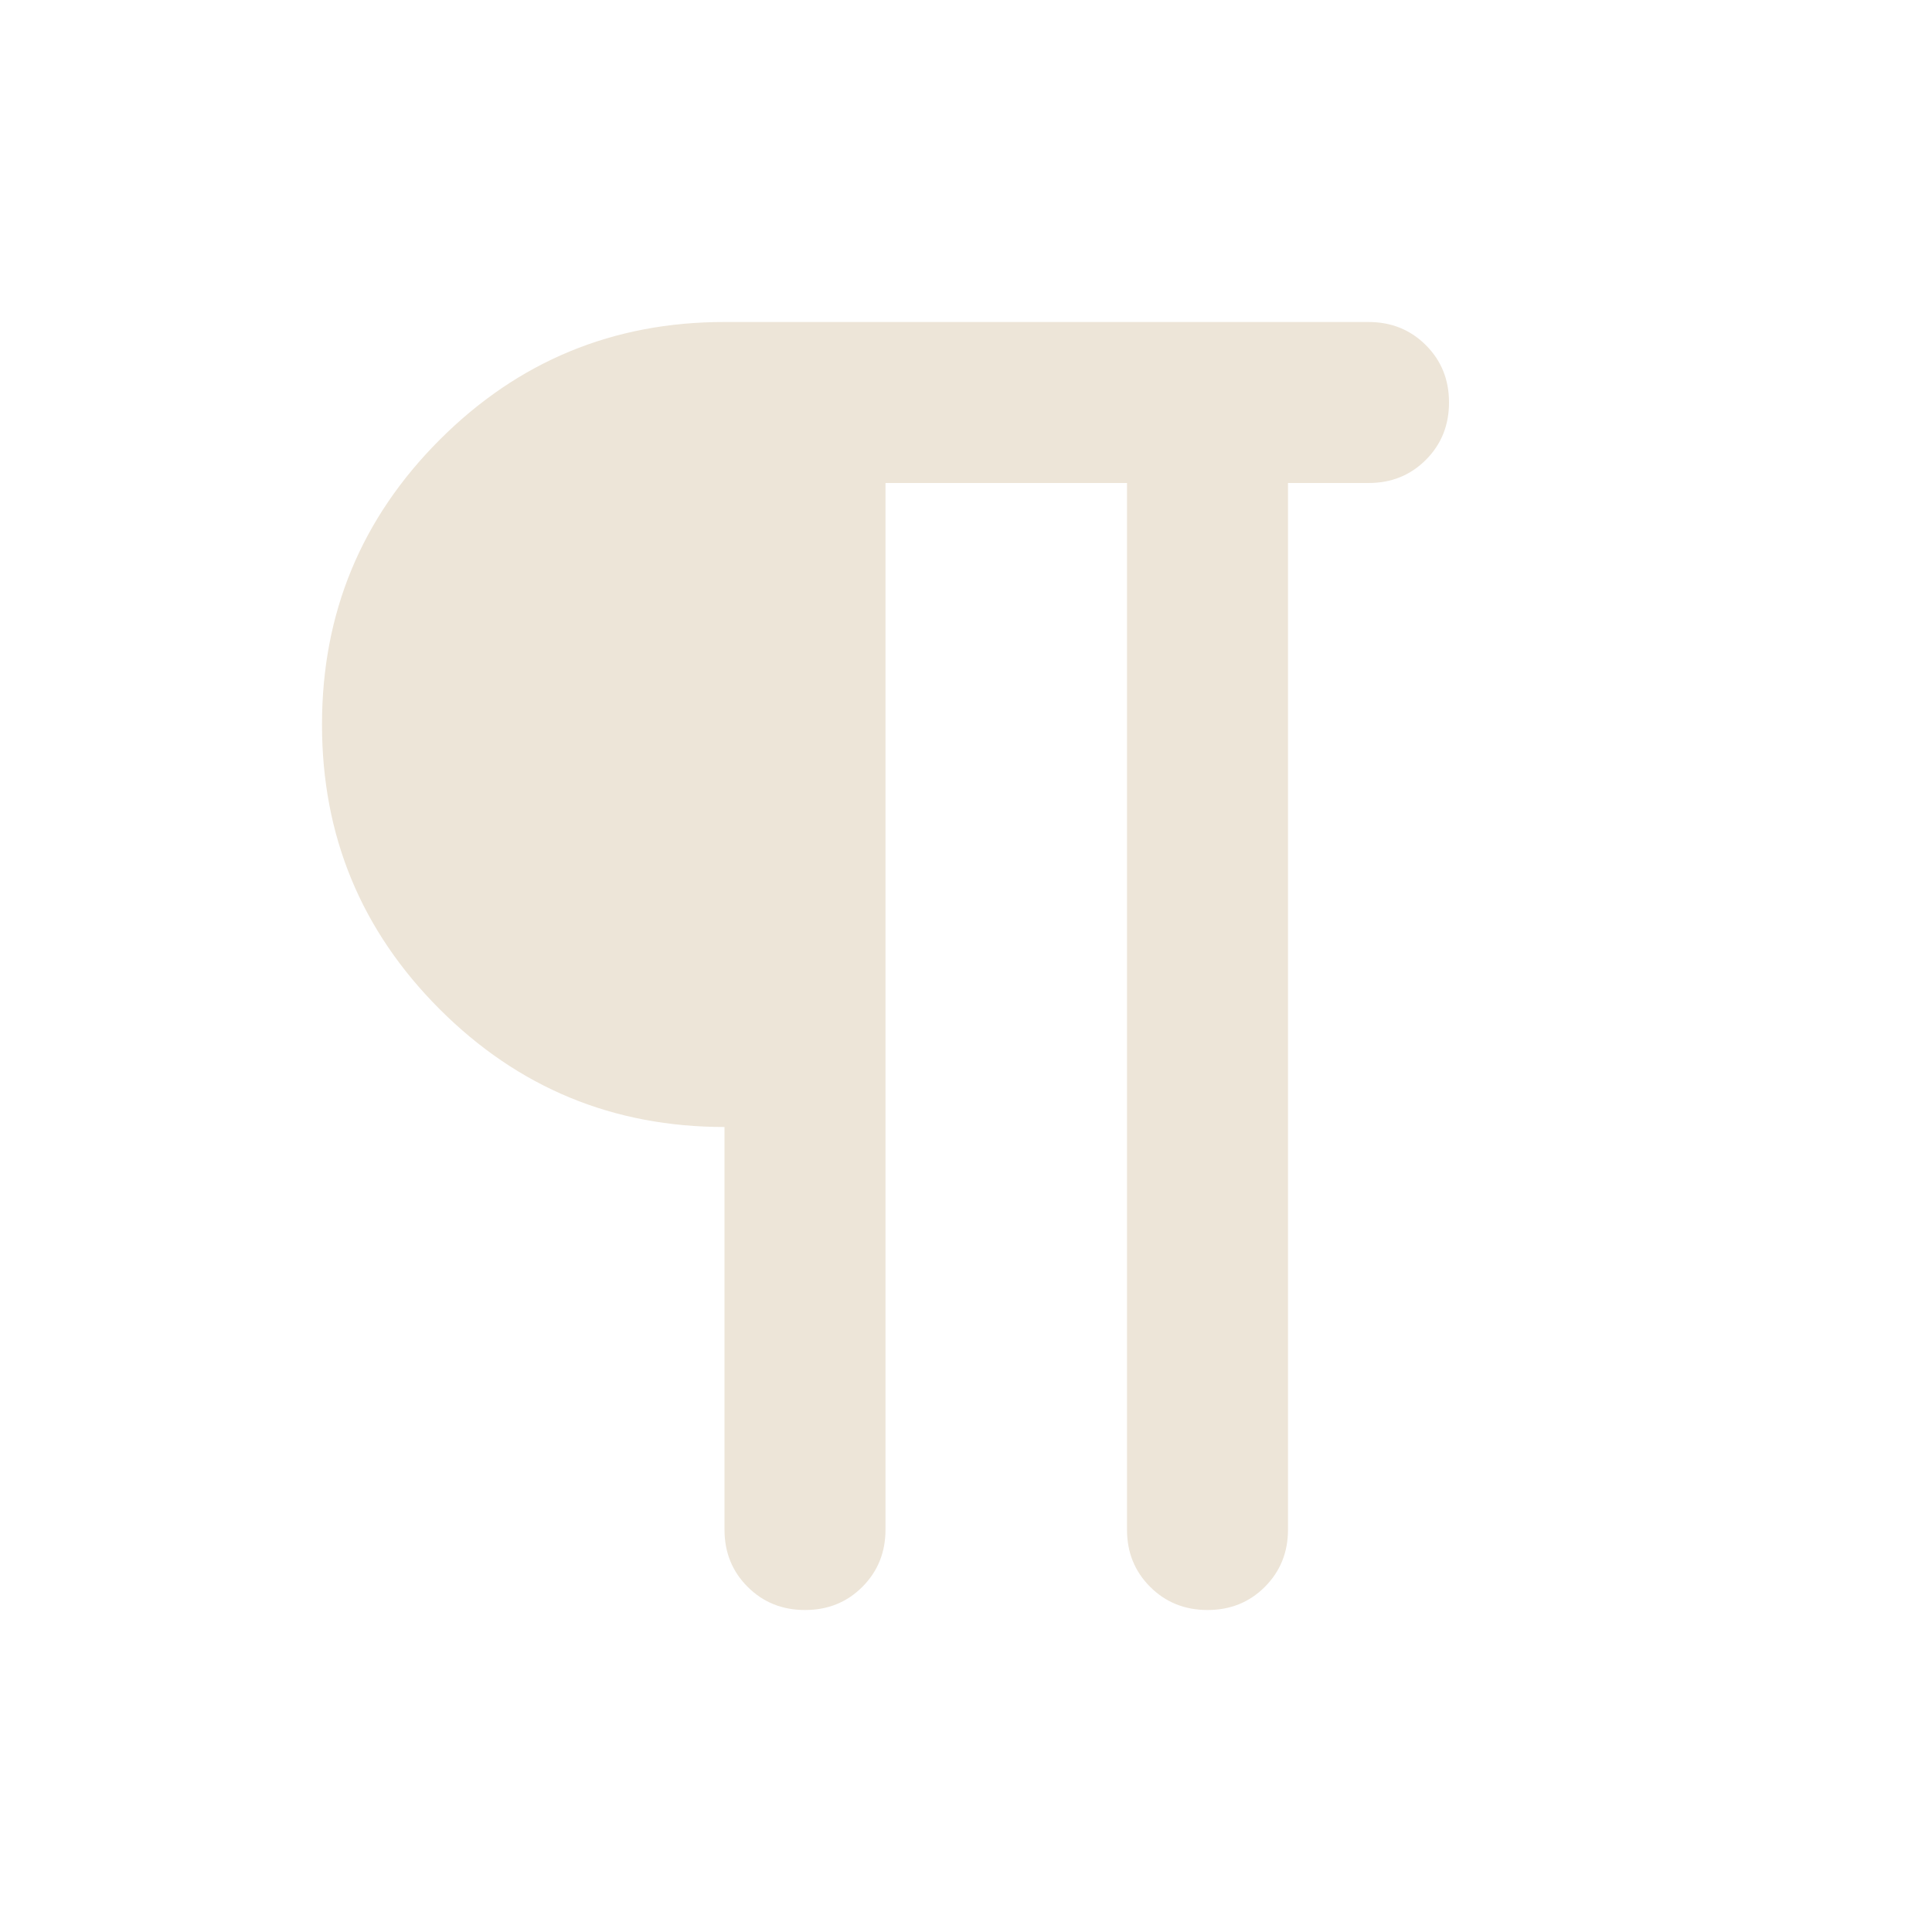 <svg width="48" height="48" viewBox="0 0 48 48" fill="none" xmlns="http://www.w3.org/2000/svg">
<path d="M20 40C19.433 40 18.958 39.808 18.574 39.424C18.19 39.04 17.999 38.565 18 38V28C15.233 28 12.875 27.025 10.924 25.074C8.973 23.123 7.999 20.765 8 18C8 15.233 8.975 12.875 10.926 10.924C12.877 8.973 15.235 7.999 18 8H34C34.567 8 35.042 8.192 35.426 8.576C35.81 8.96 36.001 9.435 36 10C36 10.567 35.808 11.042 35.424 11.426C35.04 11.81 34.565 12.001 34 12H32V38C32 38.567 31.808 39.042 31.424 39.426C31.04 39.81 30.565 40.001 30 40C29.433 40 28.958 39.808 28.574 39.424C28.19 39.04 27.999 38.565 28 38V12H22V38C22 38.567 21.808 39.042 21.424 39.426C21.04 39.81 20.565 40.001 20 40Z" fill="#EDE5D8"/>
</svg>
